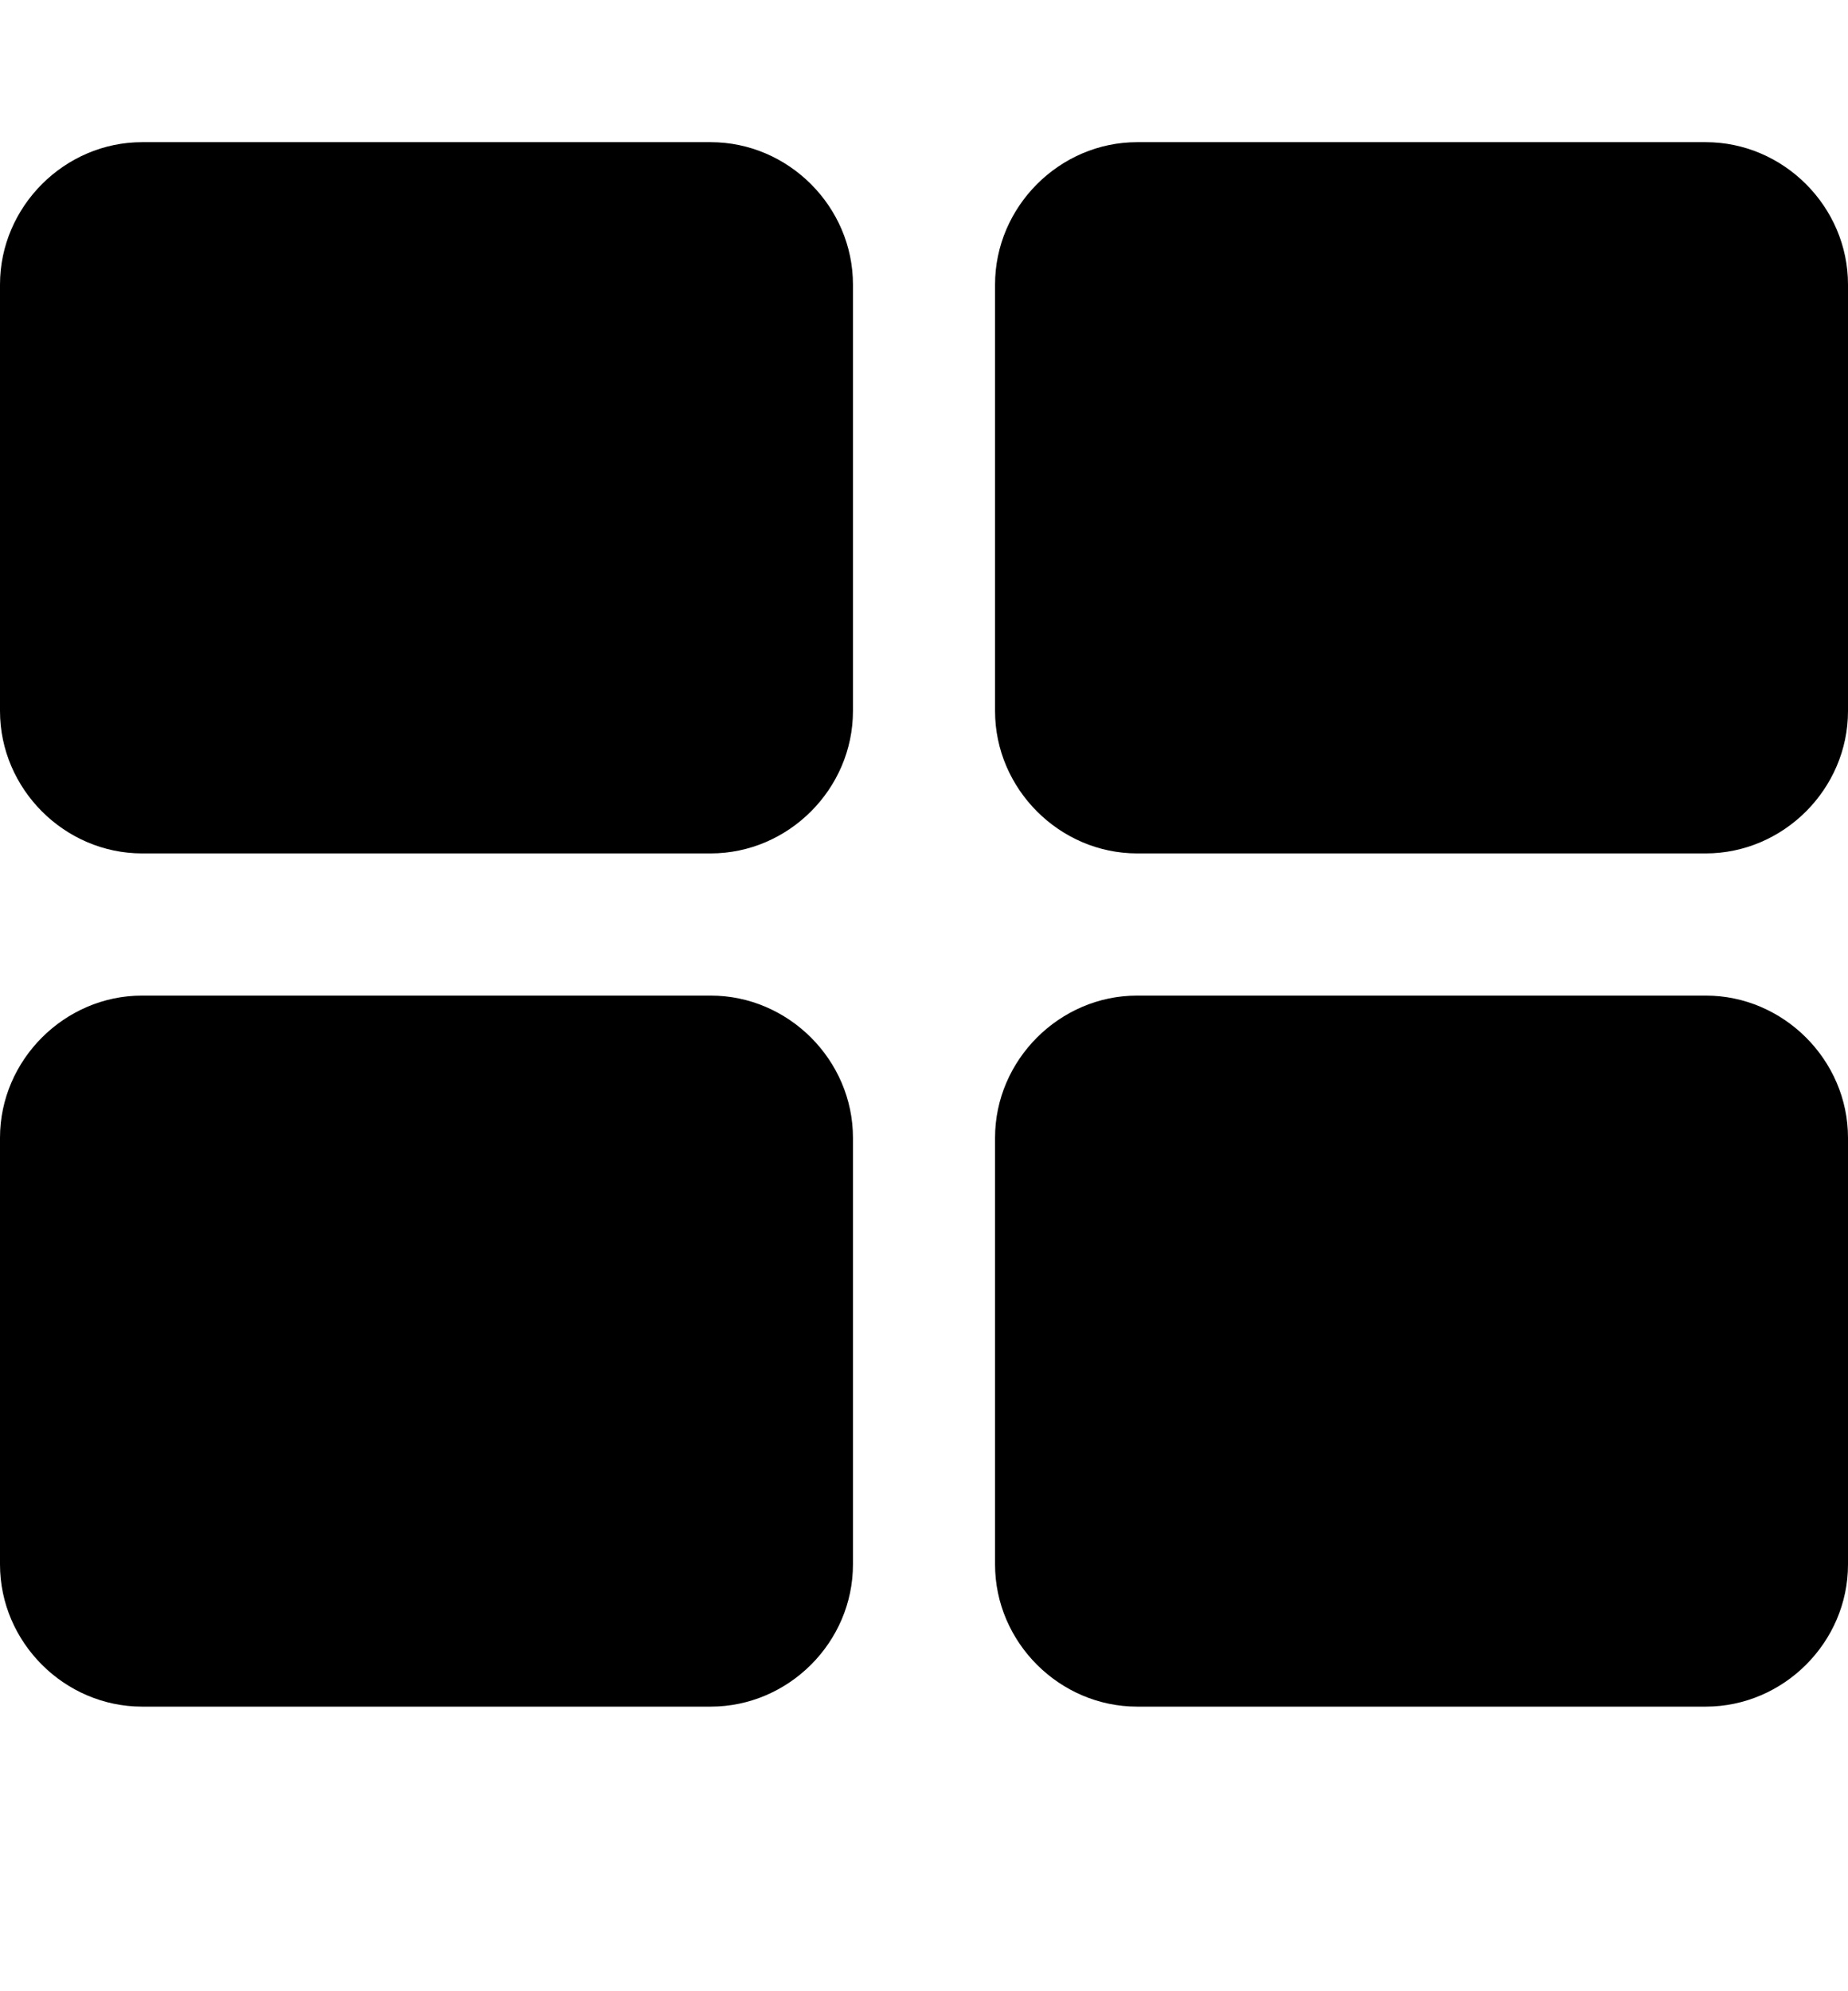 <svg height="1000" width="928.6" xmlns="http://www.w3.org/2000/svg"><path d="m428.6 571.4v214.3c0 39.1-32.4 71.4-71.5 71.4h-285.7c-39 0-71.4-32.3-71.4-71.4v-214.3c0-39 32.4-71.4 71.4-71.4h285.7c39.1 0 71.5 32.4 71.5 71.4z m0-428.5v214.2c0 39.1-32.4 71.5-71.5 71.5h-285.7c-39 0-71.4-32.4-71.4-71.5v-214.2c0-39.1 32.4-71.5 71.4-71.5h285.7c39.1 0 71.5 32.4 71.5 71.5z m500 428.5v214.3c0 39.1-32.4 71.4-71.5 71.4h-285.7c-39 0-71.4-32.3-71.4-71.4v-214.3c0-39 32.4-71.4 71.4-71.4h285.7c39.1 0 71.5 32.4 71.5 71.4z m0-428.5v214.2c0 39.1-32.4 71.5-71.5 71.5h-285.7c-39 0-71.4-32.4-71.4-71.5v-214.2c0-39.1 32.4-71.5 71.4-71.5h285.7c39.1 0 71.5 32.4 71.5 71.5z" /></svg>